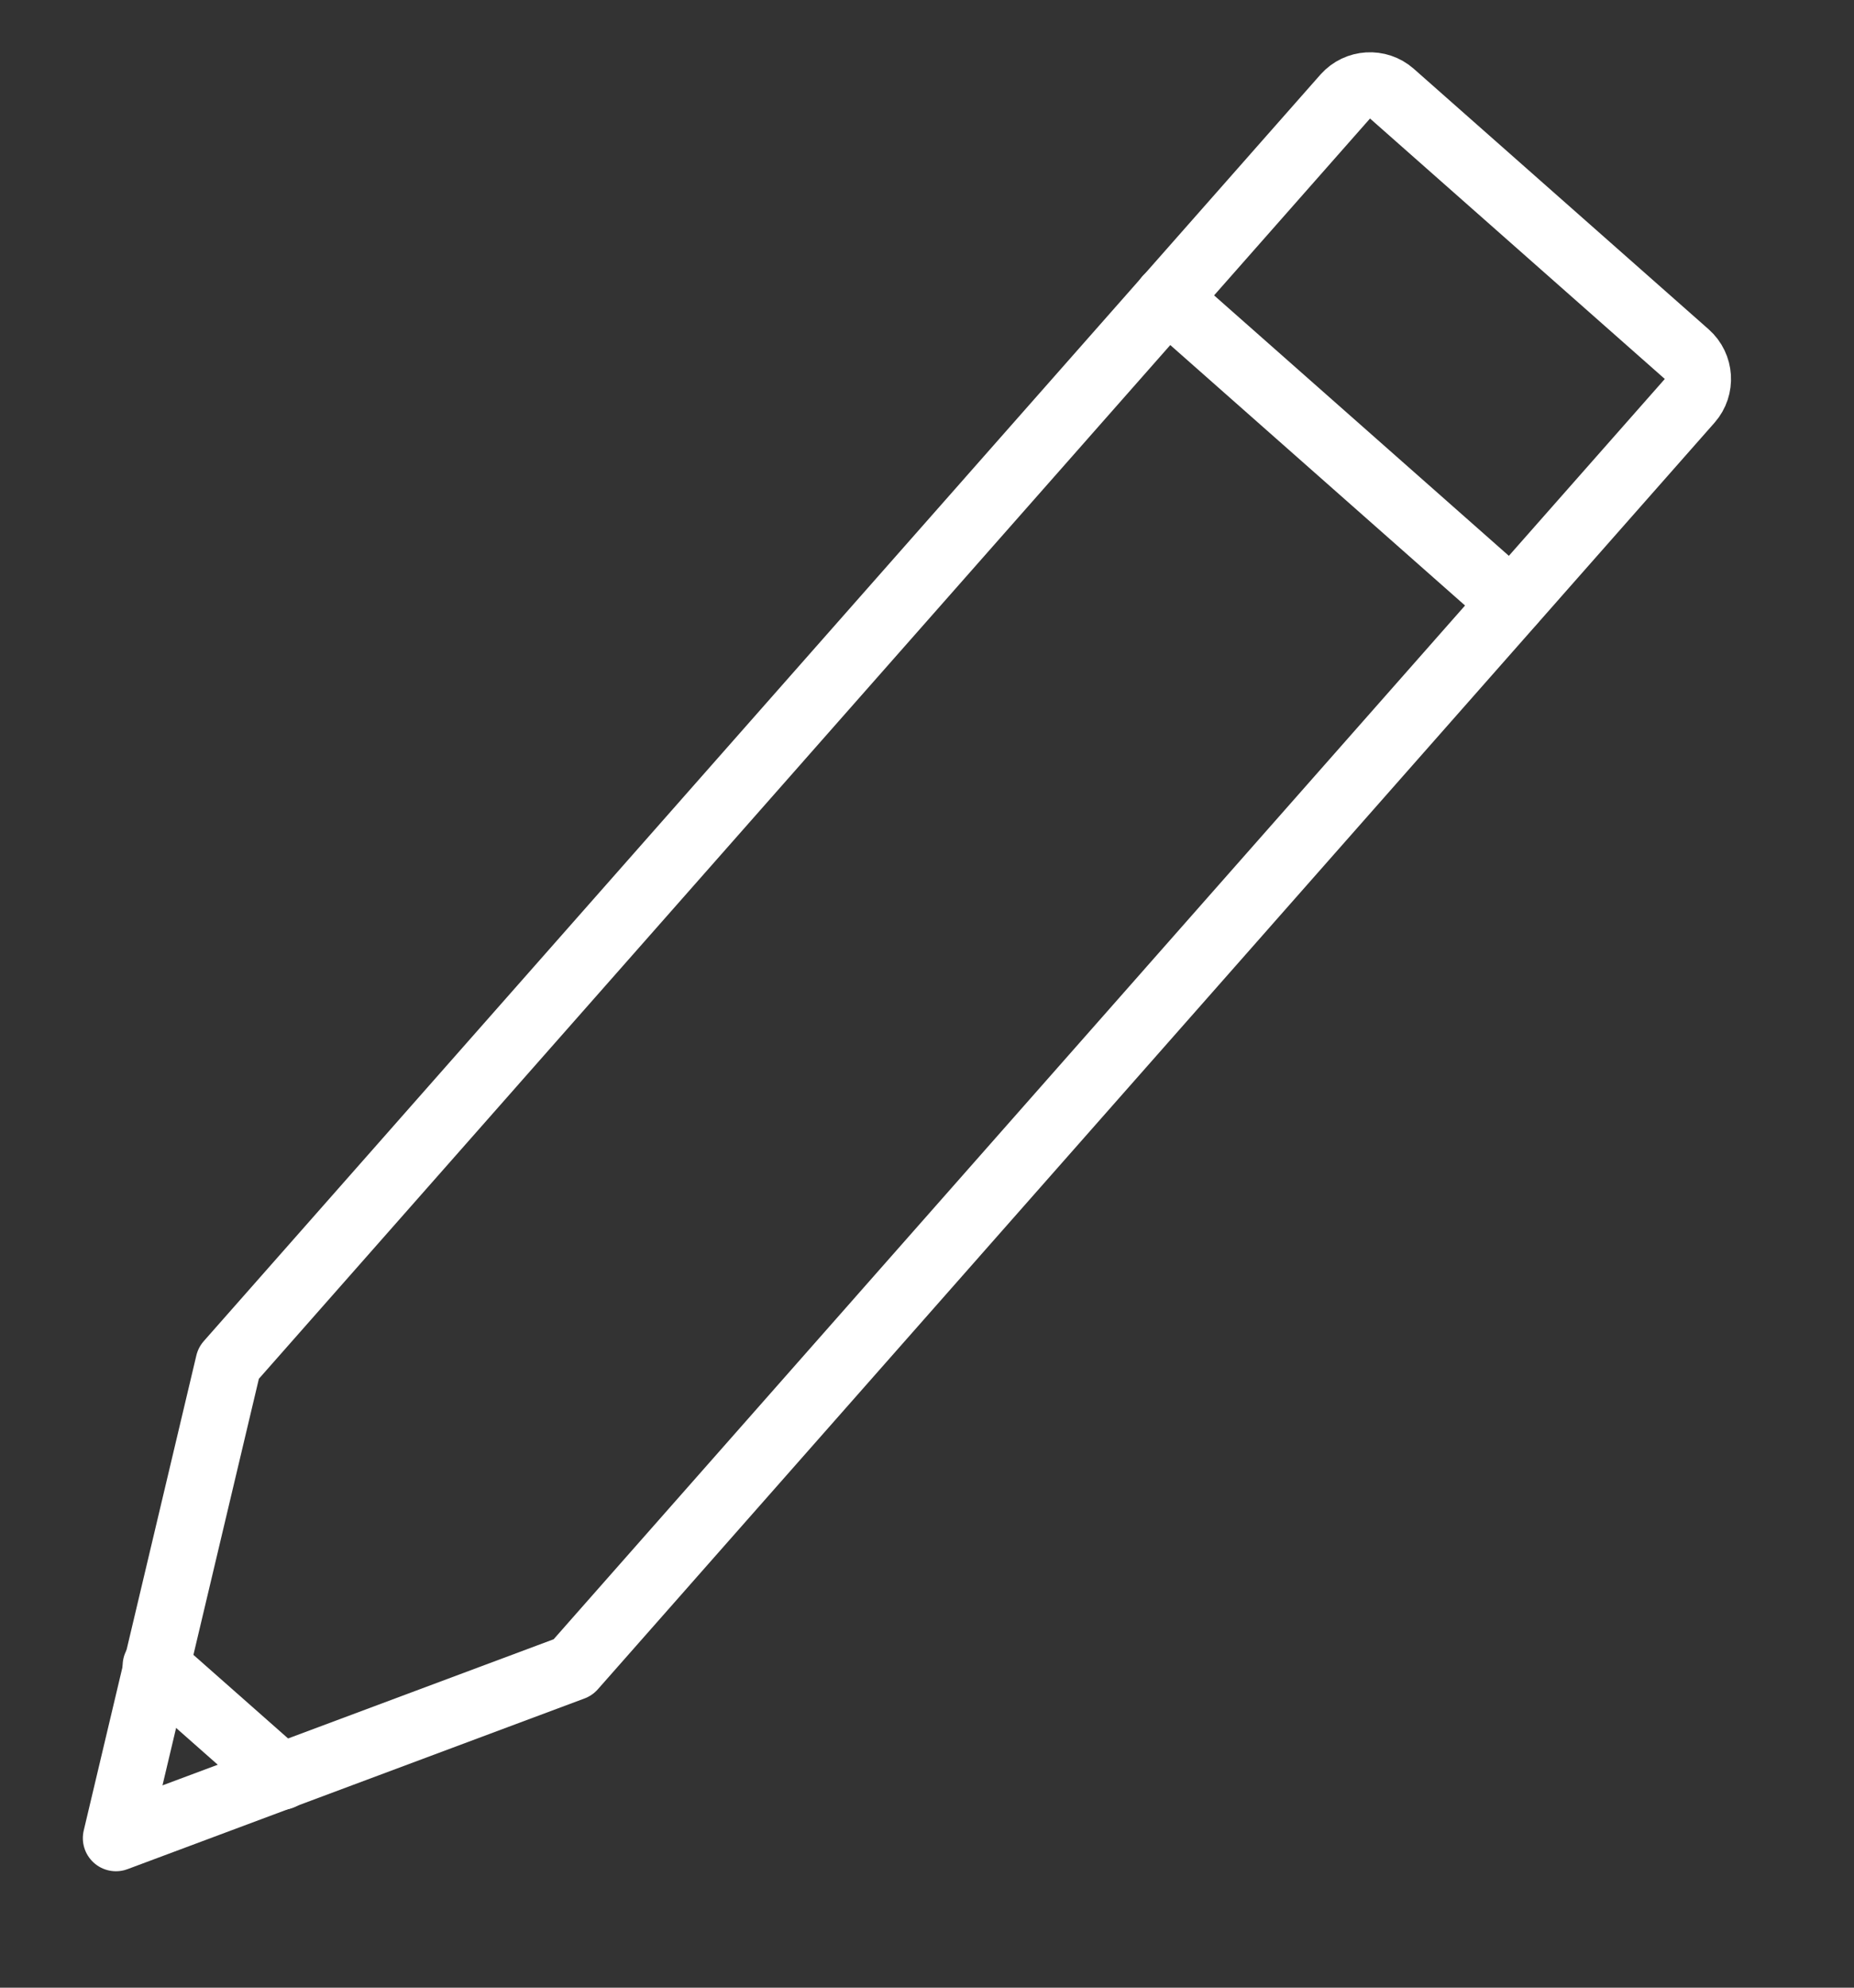 <?xml version="1.0" encoding="UTF-8" standalone="no"?>
<svg width="14px" height="15px" viewBox="0 0 14 15" version="1.1" xmlns="http://www.w3.org/2000/svg" xmlns:xlink="http://www.w3.org/1999/xlink">
    <rect x="0" y="0" width="14" height="15" fill="#333333" stroke="none"/>
    <!-- Generator: Sketch 47.1 (45422) - http://www.bohemiancoding.com/sketch -->
    <title>Edit</title>
    <desc>Created with Sketch.</desc>
    <defs></defs>
    <g id="Symbols" stroke="none" stroke-width="1" fill="none" fill-rule="evenodd" stroke-linecap="round" stroke-linejoin="round">
        <g id="Edit-2" transform="translate(-1, 0)" stroke="#FFFFFF">
            <g id="Edit" transform="translate(1, -1)">
                <g id="Group" transform="translate(7, 8.5) rotate(10) translate(-7, -8.5) translate(2, 1)">
                    <path d="M3.25,12.97 L0.075,14.838 L0.29,11.16 L6.935,0.282 C7.007,0.166 7.16,0.129 7.277,0.2 L9.812,1.75 C9.929,1.822 9.966,1.975 9.895,2.092 L3.25,12.97 Z" id="Shape" stroke-width="0.5"></path>
                    <path d="M5.875,2.015 L8.835,3.825" id="Shape" stroke-width="0.5"></path>
                    <path d="M0.145,13.505 L1.225,14.165" id="Shape" stroke-width="0.5"></path>
                </g>
            </g>
        </g>
    </g>
</svg>